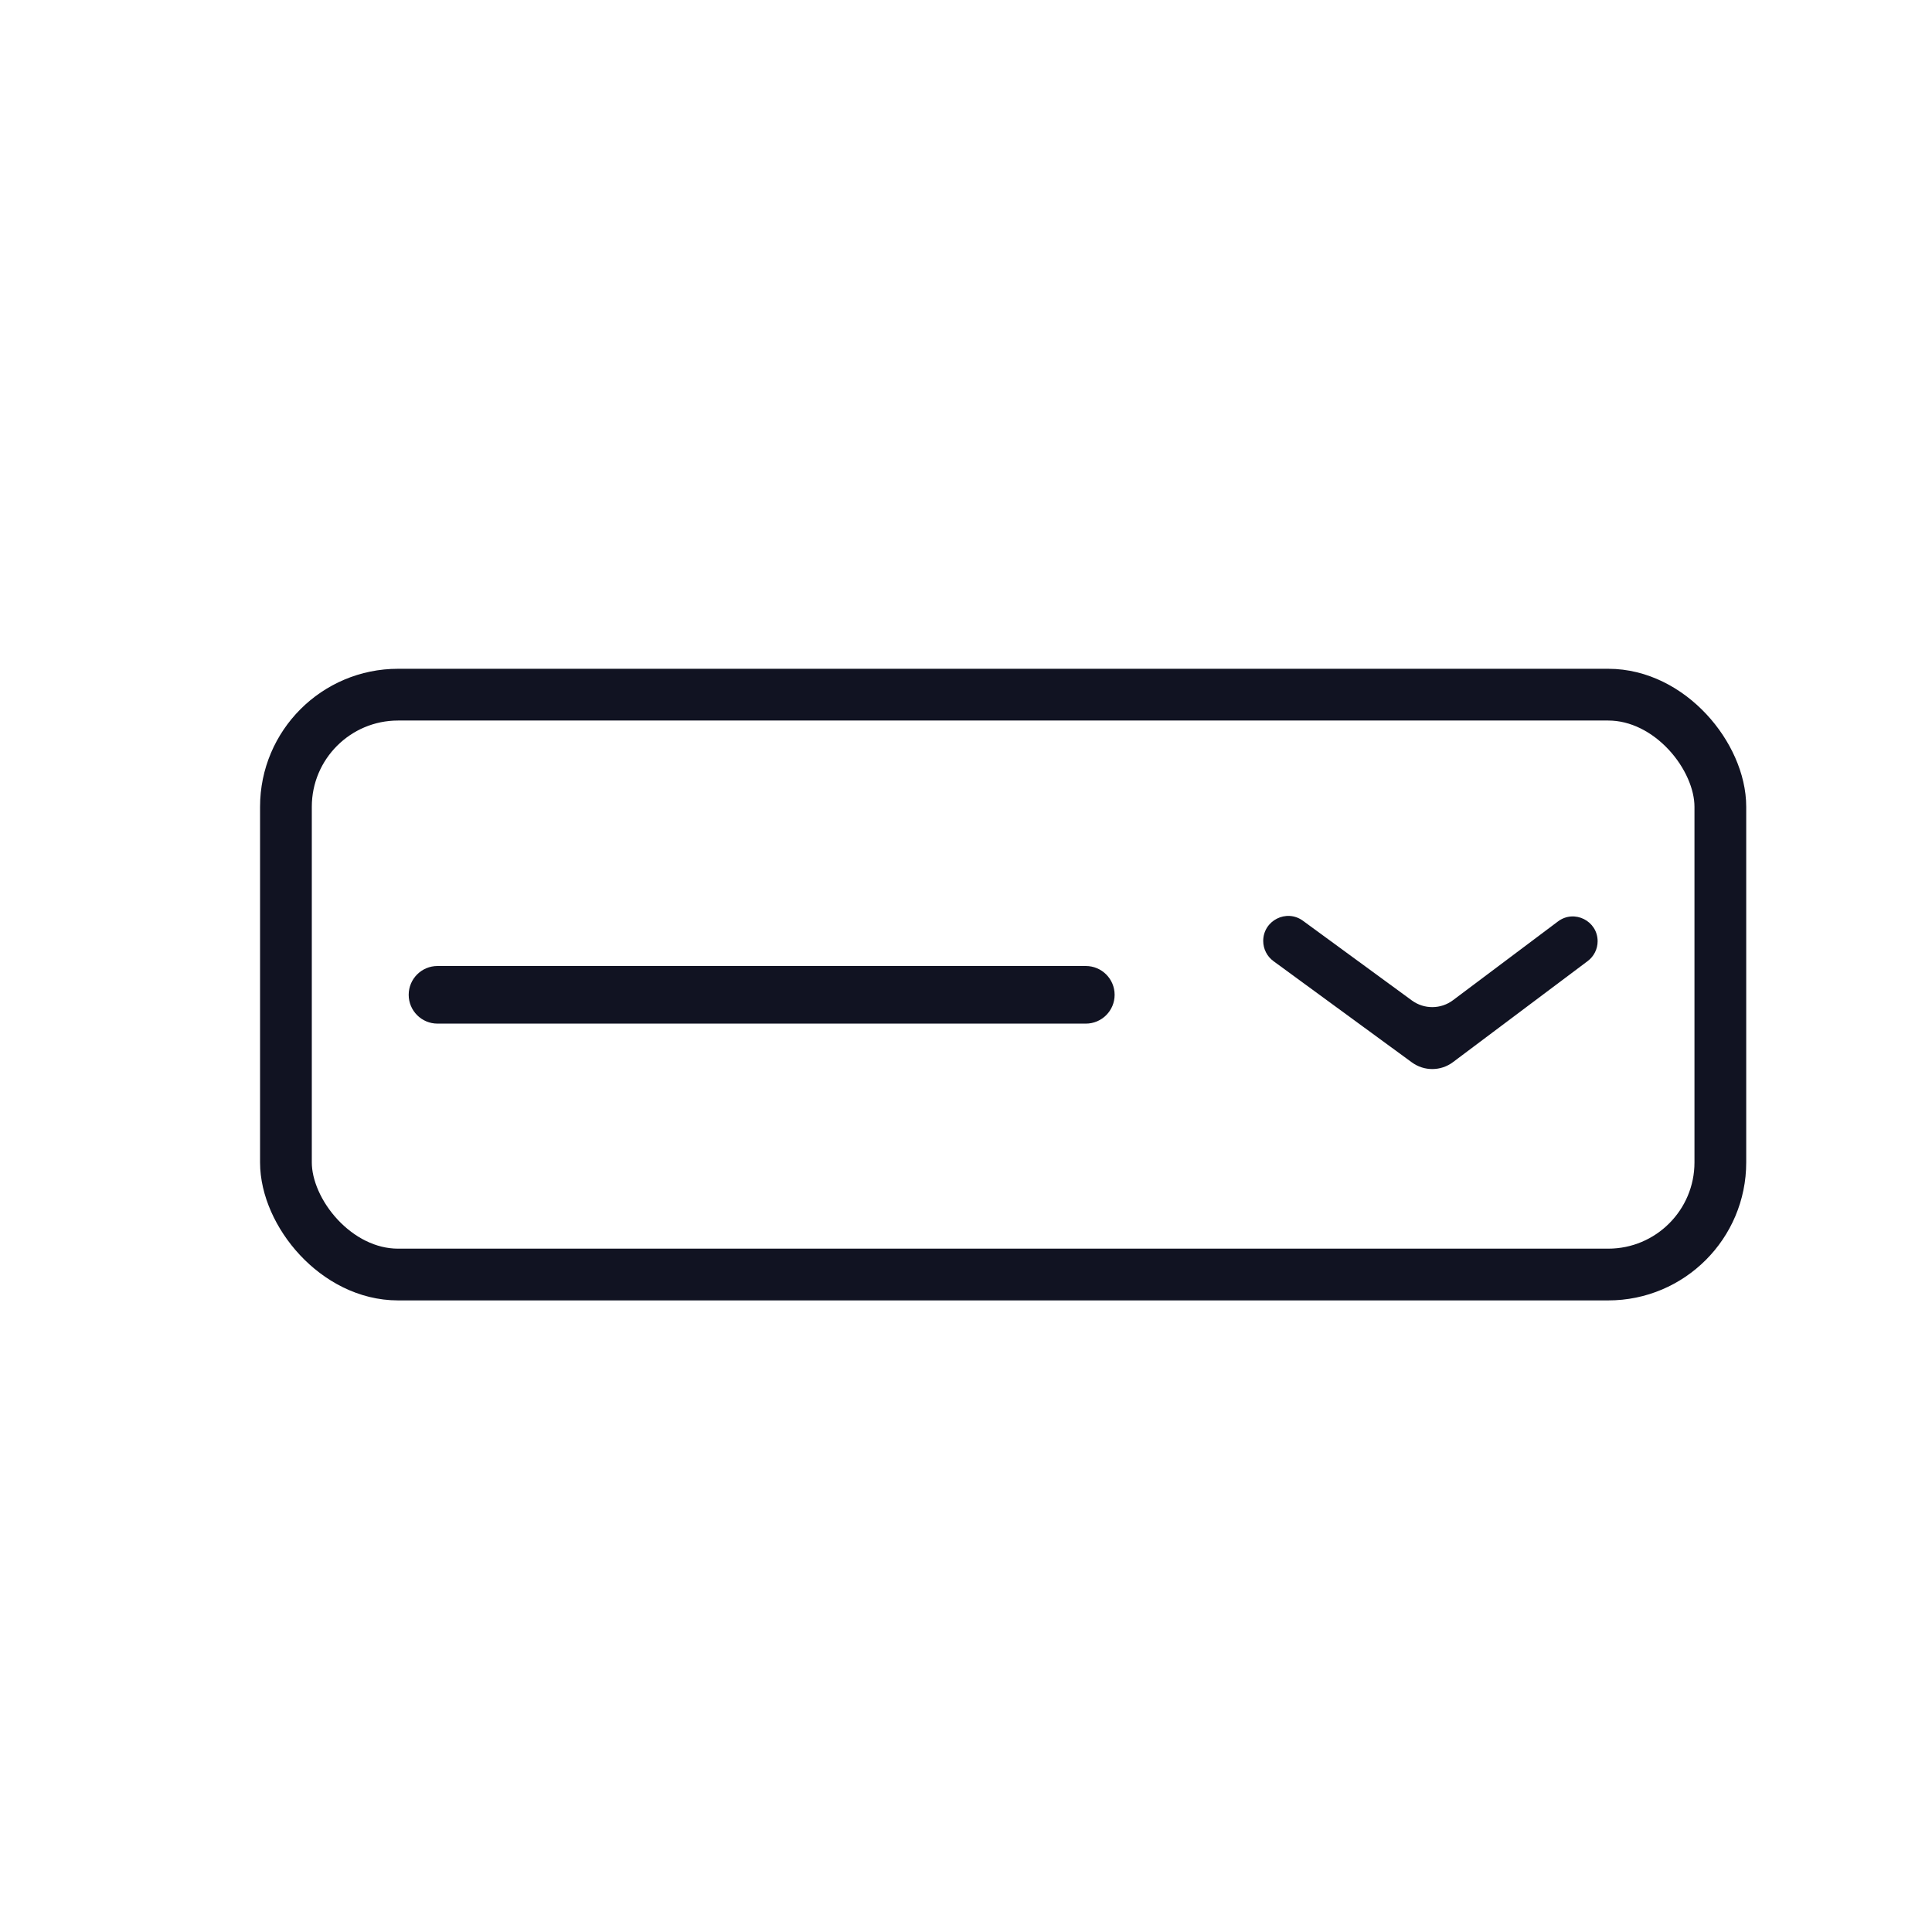 <svg width="56" height="56" viewBox="0 0 56 56" fill="none" xmlns="http://www.w3.org/2000/svg">
<rect width="56" height="56" fill="white"/>
<rect x="8.288" y="20.135" width="41.577" height="16.808" rx="3.25" stroke="#111322" stroke-width="1.5" stroke-linejoin="round"/>
<path fill-rule="evenodd" clip-rule="evenodd" d="M11.846 28.835C11.846 28.374 12.22 28 12.681 28L31.473 28C31.934 28 32.308 28.374 32.308 28.835C32.308 29.296 31.934 29.67 31.473 29.67L12.681 29.67C12.22 29.67 11.846 29.296 11.846 28.835Z" fill="#111322"/>
<path fill-rule="evenodd" clip-rule="evenodd" d="M36.615 27.274C36.615 26.681 37.289 26.339 37.767 26.689L40.924 28.999C41.28 29.259 41.763 29.256 42.115 28.992L45.159 26.708C45.632 26.353 46.308 26.691 46.308 27.283C46.308 27.509 46.201 27.721 46.02 27.857L42.115 30.787C41.763 31.051 41.28 31.054 40.924 30.794L36.912 27.859C36.725 27.722 36.615 27.505 36.615 27.274Z" fill="#111322"/>
</svg>
